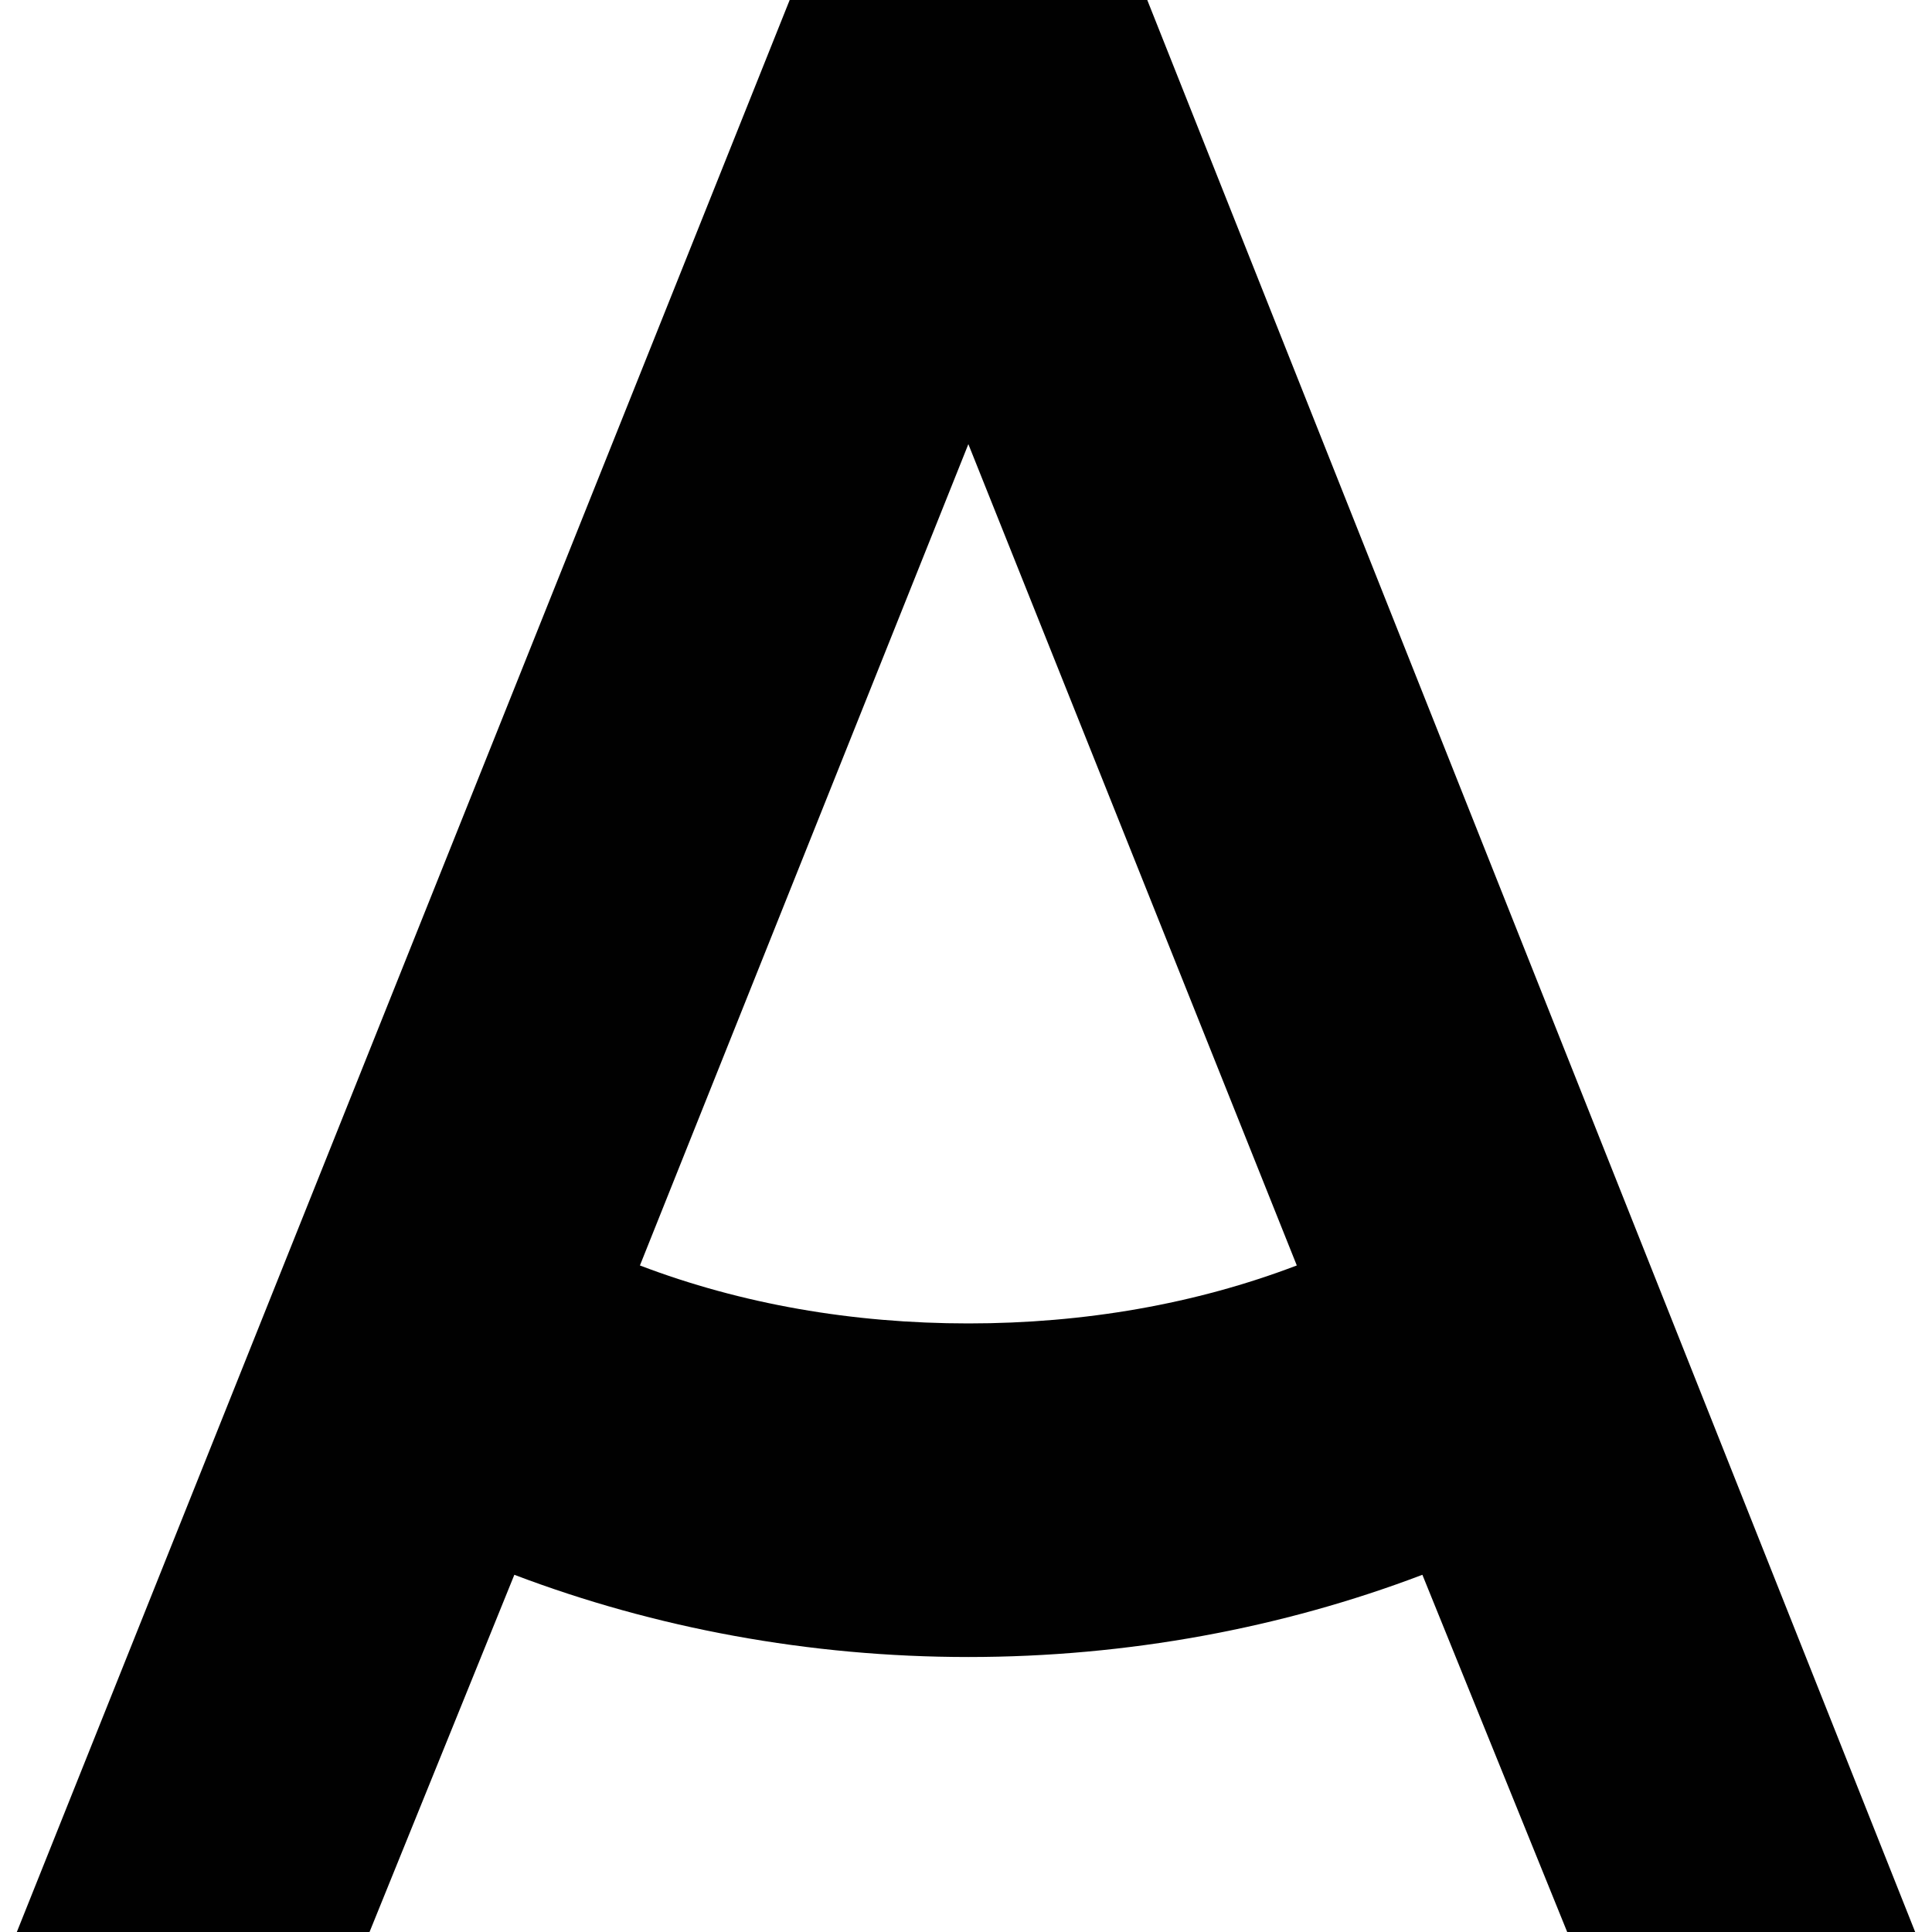 <?xml version="1.0" encoding="utf-8"?>
<!-- Generator: Adobe Illustrator 19.2.1, SVG Export Plug-In . SVG Version: 6.00 Build 0)  -->
<svg version="1.1" id="Layer_1" xmlns="http://www.w3.org/2000/svg" xmlns:xlink="http://www.w3.org/1999/xlink" x="0px" y="0px"
	 viewBox="0 0 900 900" style="enable-background:new 0 0 900 900;" xml:space="preserve">
<style type="text/css">
	.st0{fill:#010101;}
</style>
<g>
	<path class="st0" d="M451.1,616.5c-54,0-105.8-9-153-27l153-382.6l153,382.6C556.9,607.5,505.1,616.5,451.1,616.5 M892.2,900.1
		L534.4-0.1H367.9L7.8,900.1h164.3l67.5-166.5c65.3,24.8,137.3,38.3,211.5,38.3s146.3-13.5,211.5-38.3l67.5,166.5H892.2L892.2,900.1
		z"/>
</g>
</svg>
